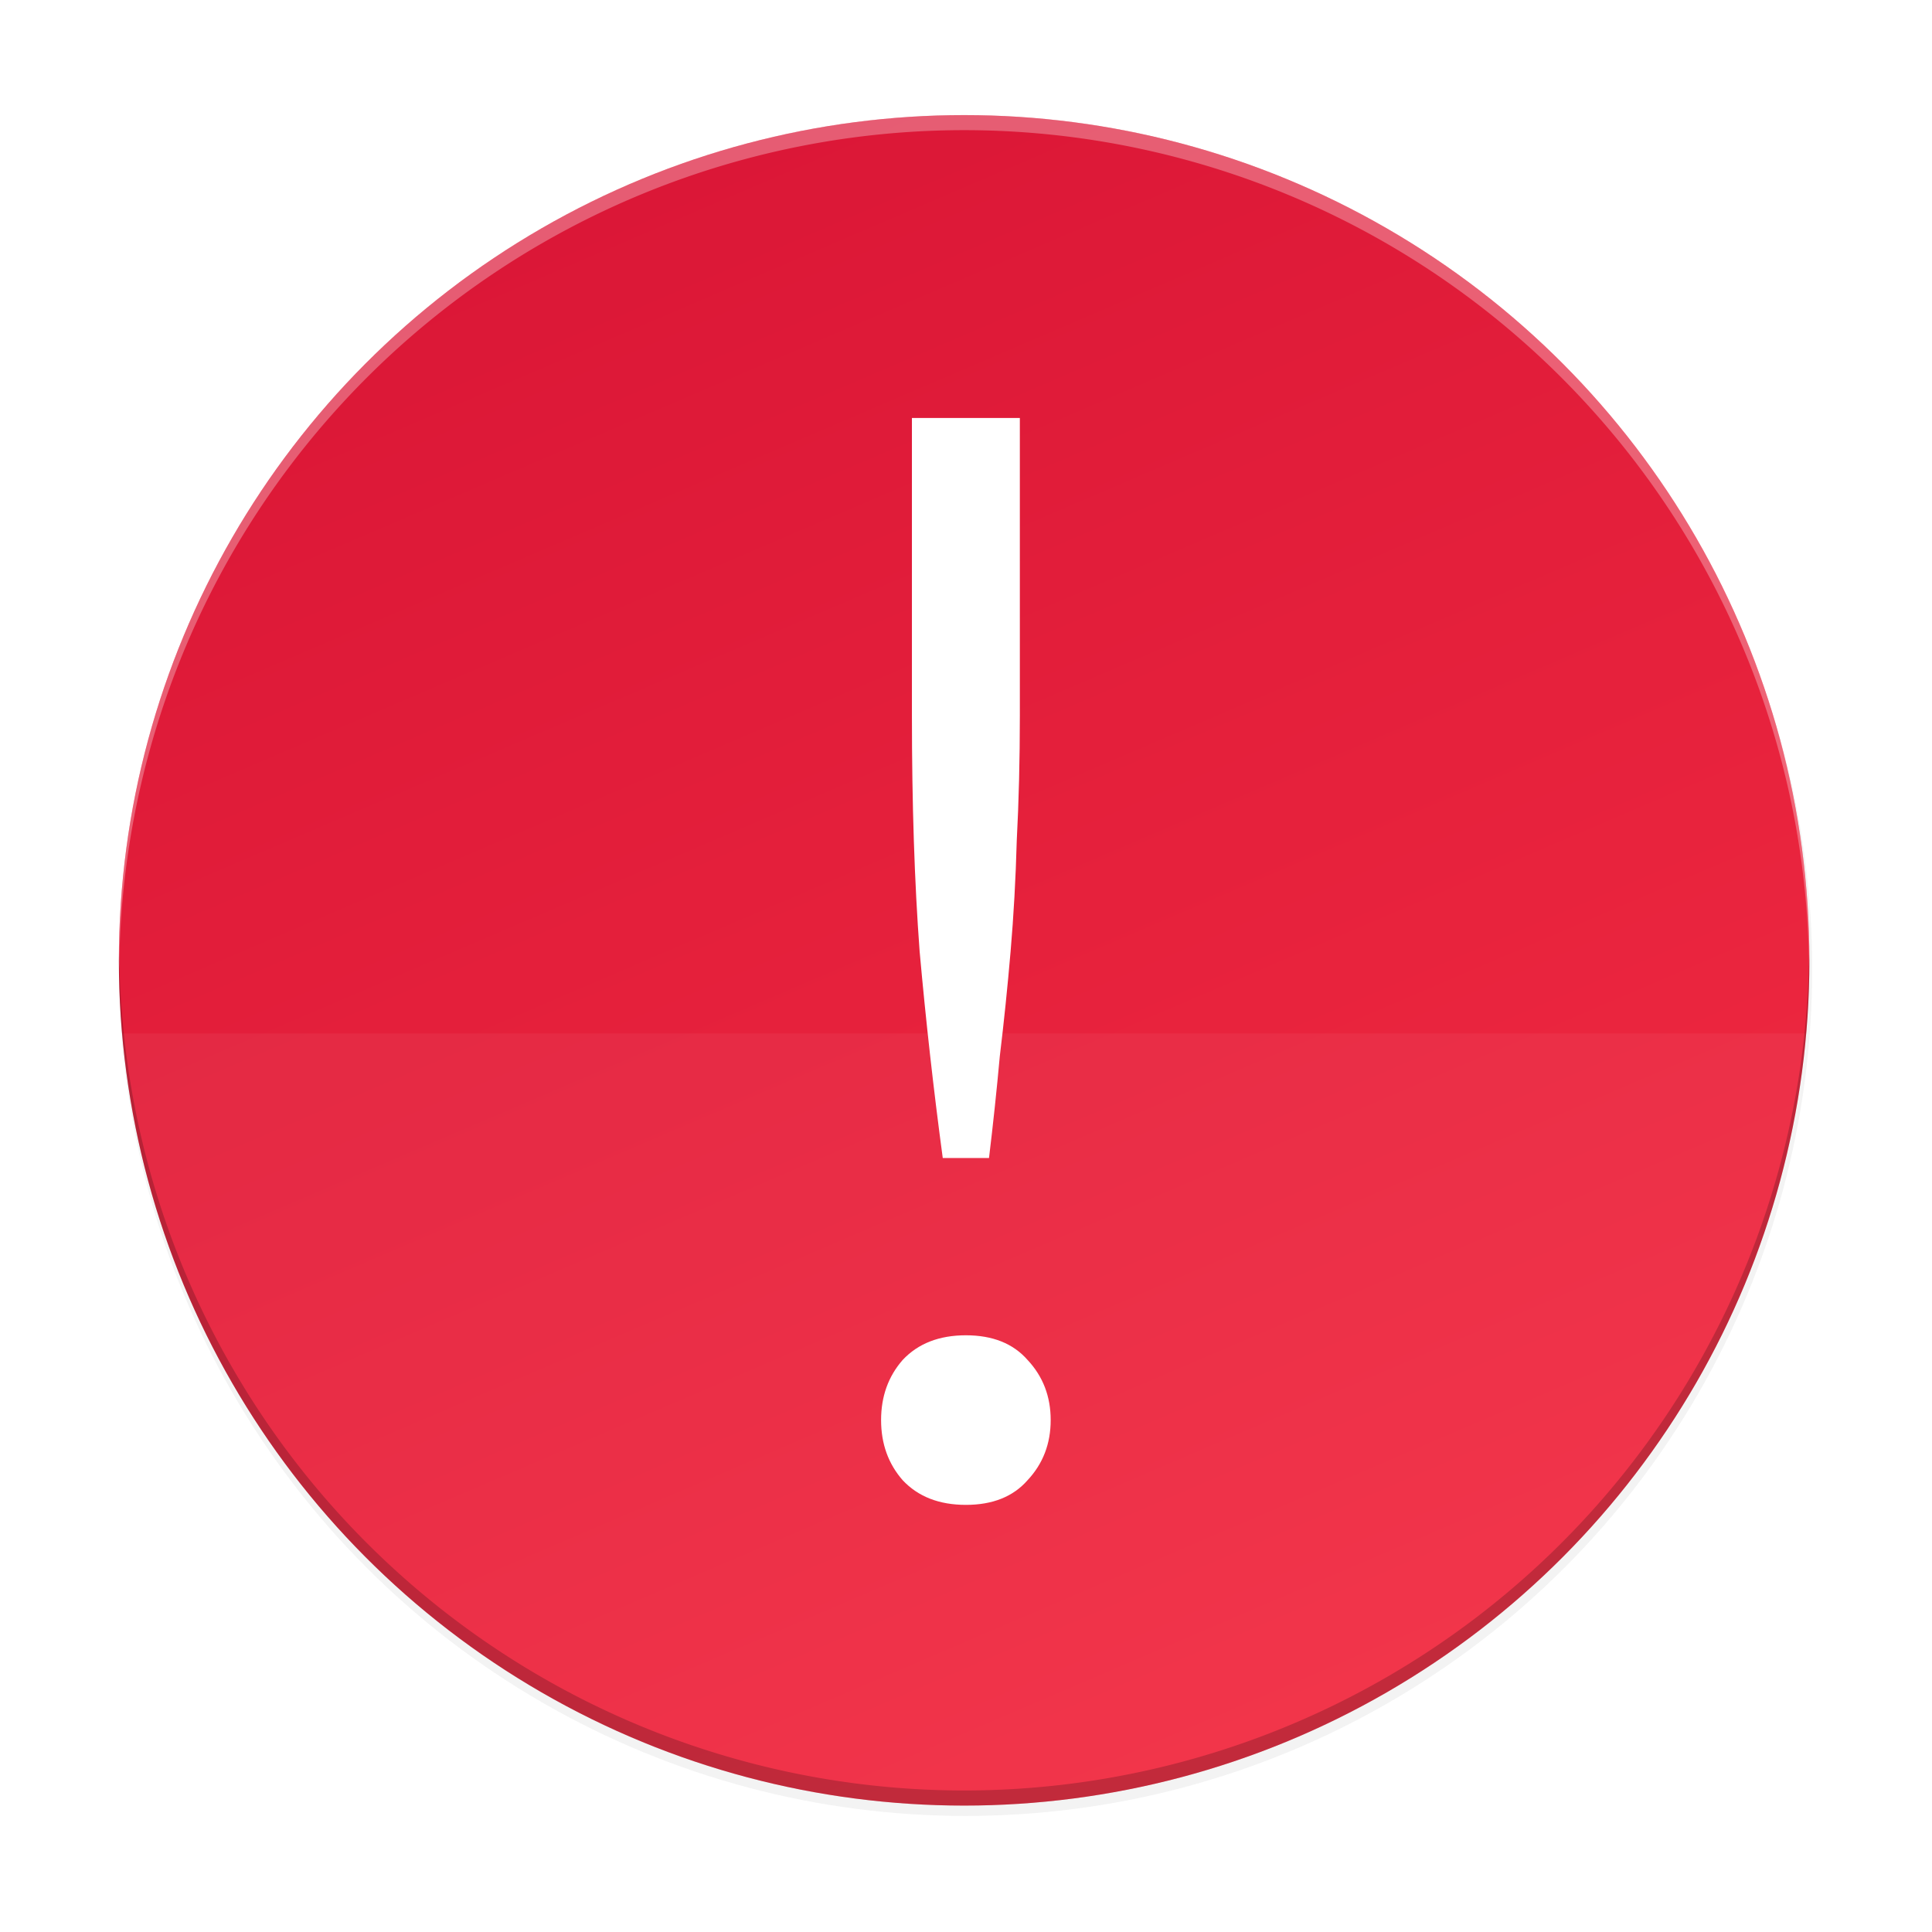 <svg id="svg18" height="256" viewBox="0 0 67.733 67.733" width="256" xmlns="http://www.w3.org/2000/svg" xmlns:xlink="http://www.w3.org/1999/xlink">
  <linearGradient id="linearGradient11065" gradientUnits="userSpaceOnUse" x1="21.101" x2="46.501" y1="4.034" y2="63.301">
    <stop id="stop872-3" offset="0" stop-color="#da1636"/>
    <stop id="stop874-5" offset="1" stop-color="#f22c42"/>
  </linearGradient>
  <filter id="filter48952" color-interpolation-filters="sRGB" height="1.096" width="1.096" x="-.048" y="-.048">
    <feGaussianBlur id="feGaussianBlur48954" stdDeviation="4.48"/>
  </filter>
  <filter id="filter48967" color-interpolation-filters="sRGB" height="1.024" width="1.024" x="-.012" y="-.012">
    <feGaussianBlur id="feGaussianBlur48969" stdDeviation="1.12"/>
  </filter>
  <circle id="path11042-4" cx="122.752" cy="122.752" filter="url(#filter48967)" opacity=".1" r="112" transform="matrix(.265 0 0 .265 1.323 1.454)"/>
  <circle id="path11042-9" cx="122.752" cy="122.752" filter="url(#filter48952)" opacity=".2" r="112" transform="matrix(.265 0 0 .265 1.323 1.454)"/>
  <circle id="path11042" cx="33.801" cy="33.668" fill="url(#linearGradient11065)" r="29.633"/>
  <path id="rect12119" d="m4.168 36.233a29.775 29.775 0 0 0 29.627 27.068 29.775 29.775 0 0 0 29.639-27.068z" fill="#fff" opacity=".05"/>
  <path id="path939" d="m159.134 123.365q0 8.771-.408 16.521-.204 7.547-.816 14.686-.612 7.139-1.428 13.87-.612 6.731-1.428 13.462h-6.119q-1.836-13.666-3.059-27.331-1.02-13.666-1.02-31.207v-39.365h14.278zm4.079 93.212q0 4.691-3.059 7.955-2.856 3.263-8.159 3.263-5.303 0-8.363-3.263-2.856-3.263-2.856-7.955 0-4.691 2.856-7.955 3.059-3.263 8.363-3.263 5.303 0 8.159 3.263 3.059 3.263 3.059 7.955z" fill="#fff" transform="matrix(.265 0 0 .265 -6.416 -7.607)"/>
  <path id="path11042-1-7" d="m33.801 63.301a29.633 29.633 0 0 1 -29.633-29.633 29.633 29.633 0 0 1 .011-.31 29.633 29.633 0 0 0 29.622 29.414 29.633 29.633 0 0 0 29.622-29.324 29.633 29.633 0 0 1 .011.22 29.633 29.633 0 0 1 -29.633 29.633z" opacity=".2"/>
  <path id="path11042-1" d="m33.801 4.034a29.633 29.633 0 0 0 -29.633 29.633 29.633 29.633 0 0 0 .011.31 29.633 29.633 0 0 1 29.622-29.414 29.633 29.633 0 0 1 29.622 29.324 29.633 29.633 0 0 0 .011-.22 29.633 29.633 0 0 0 -29.633-29.633z" fill="#fff" opacity=".3"/>
</svg>
